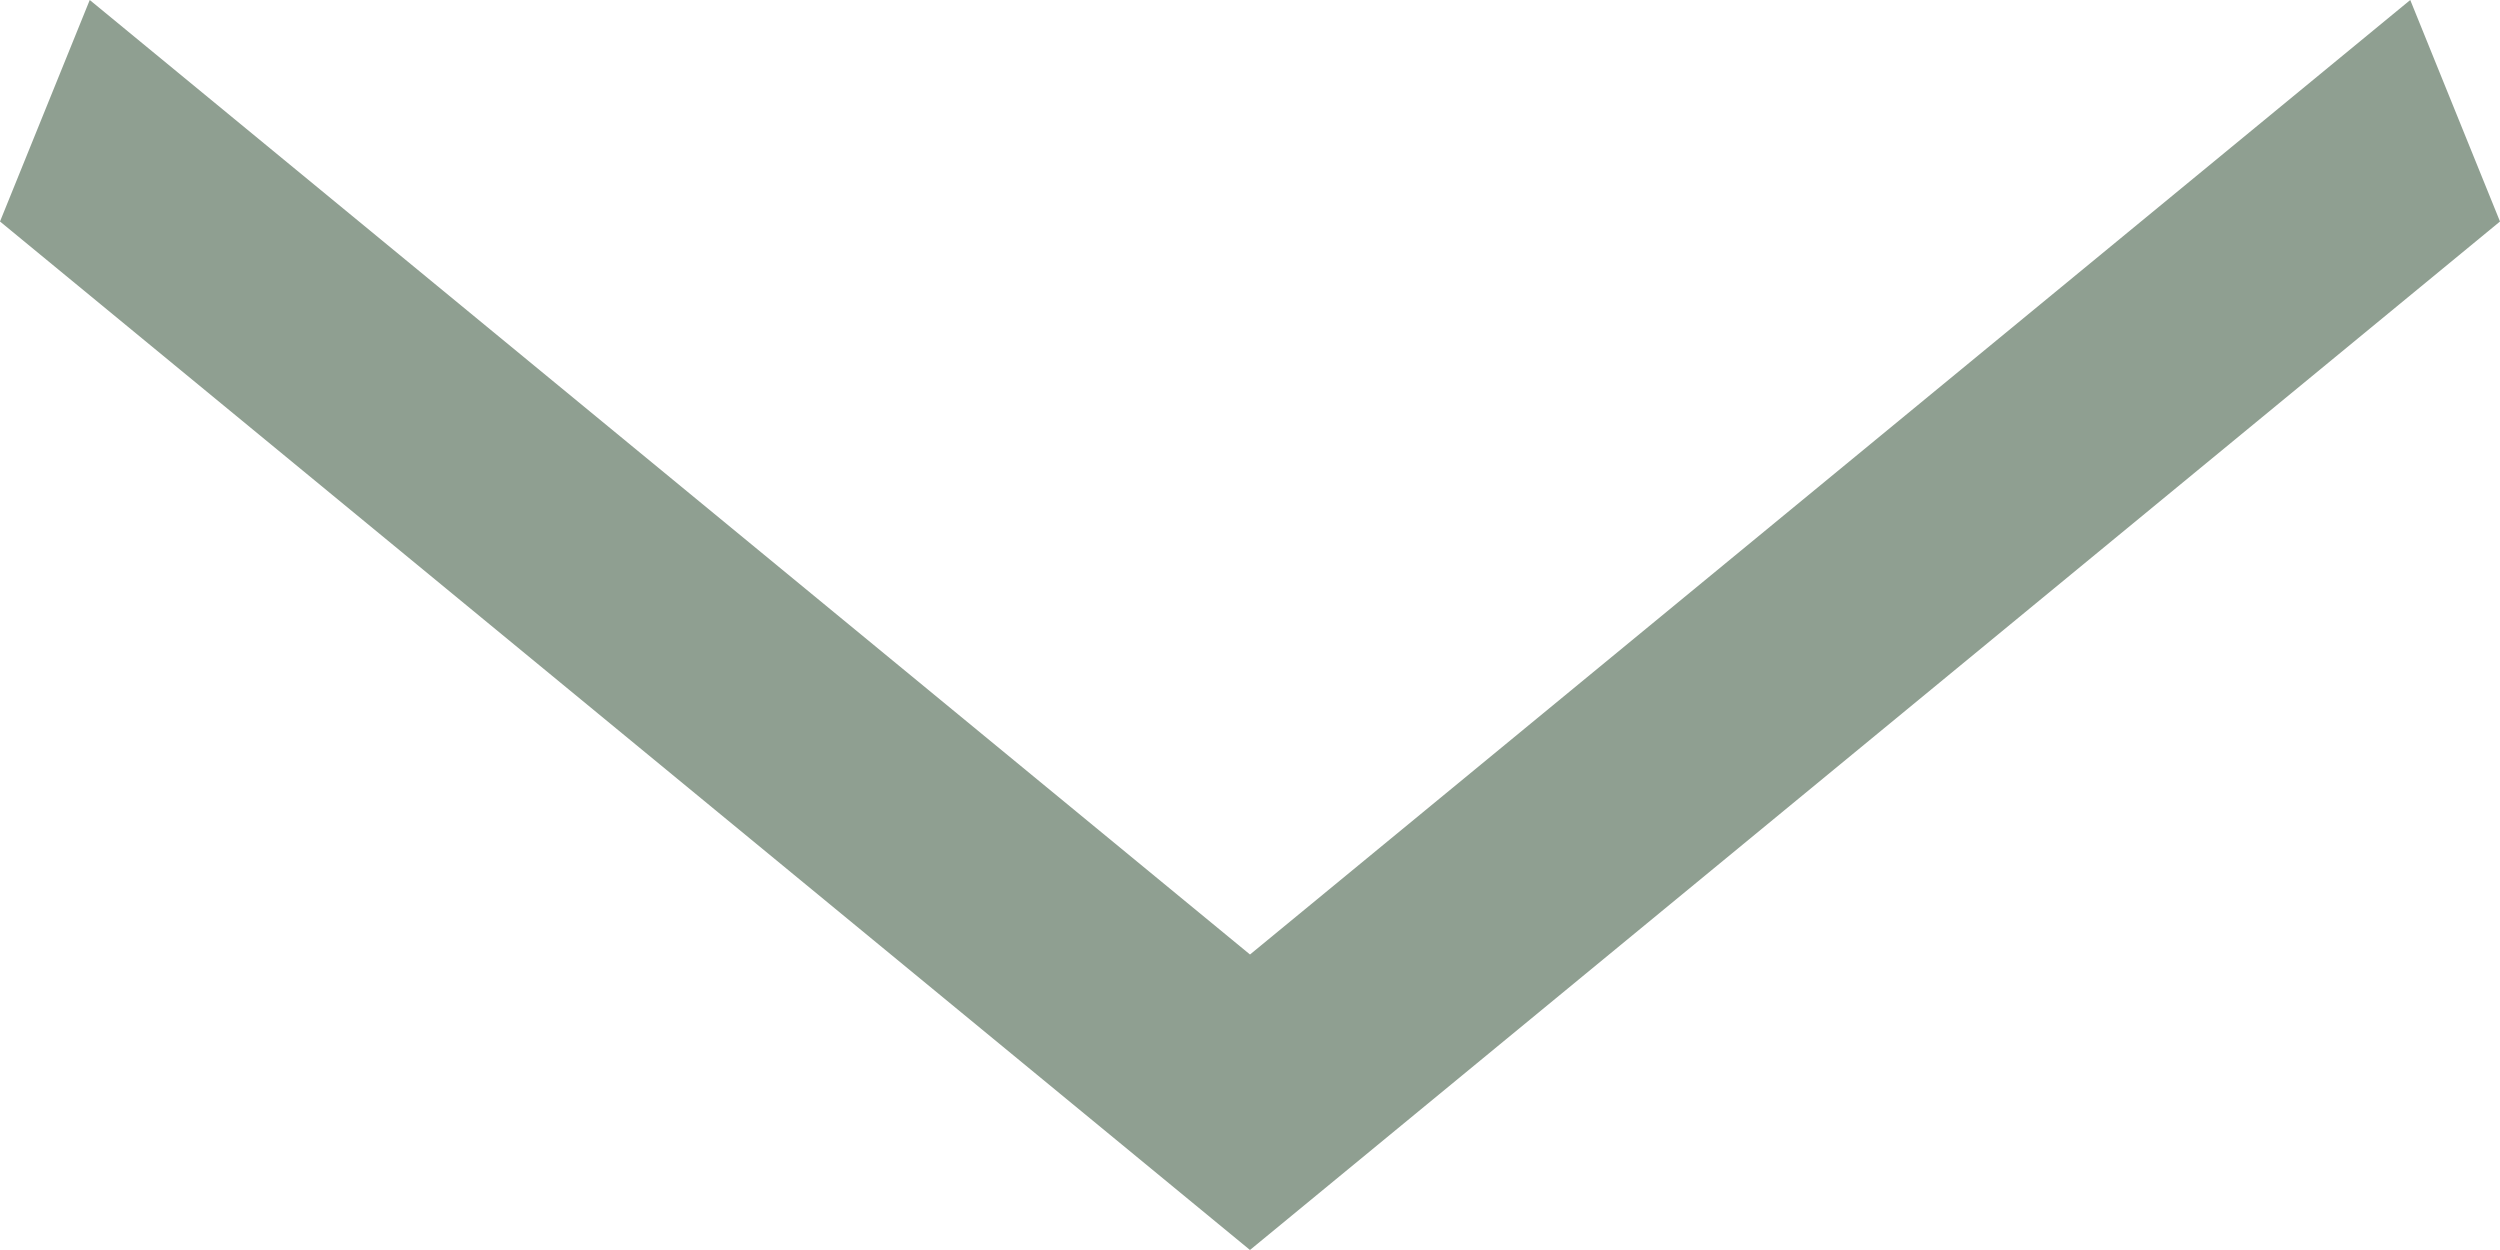 <svg width="10" height="5" viewBox="0 0 10 5" fill="none" xmlns="http://www.w3.org/2000/svg">
<path fill-rule="evenodd" clip-rule="evenodd" d="M5 3.818L0.359 0L0 0.886L5 5L5.001 4.999L5.001 4.999L10 0.886L9.641 0L5 3.818Z" fill="#8F9F91"/>
</svg>

